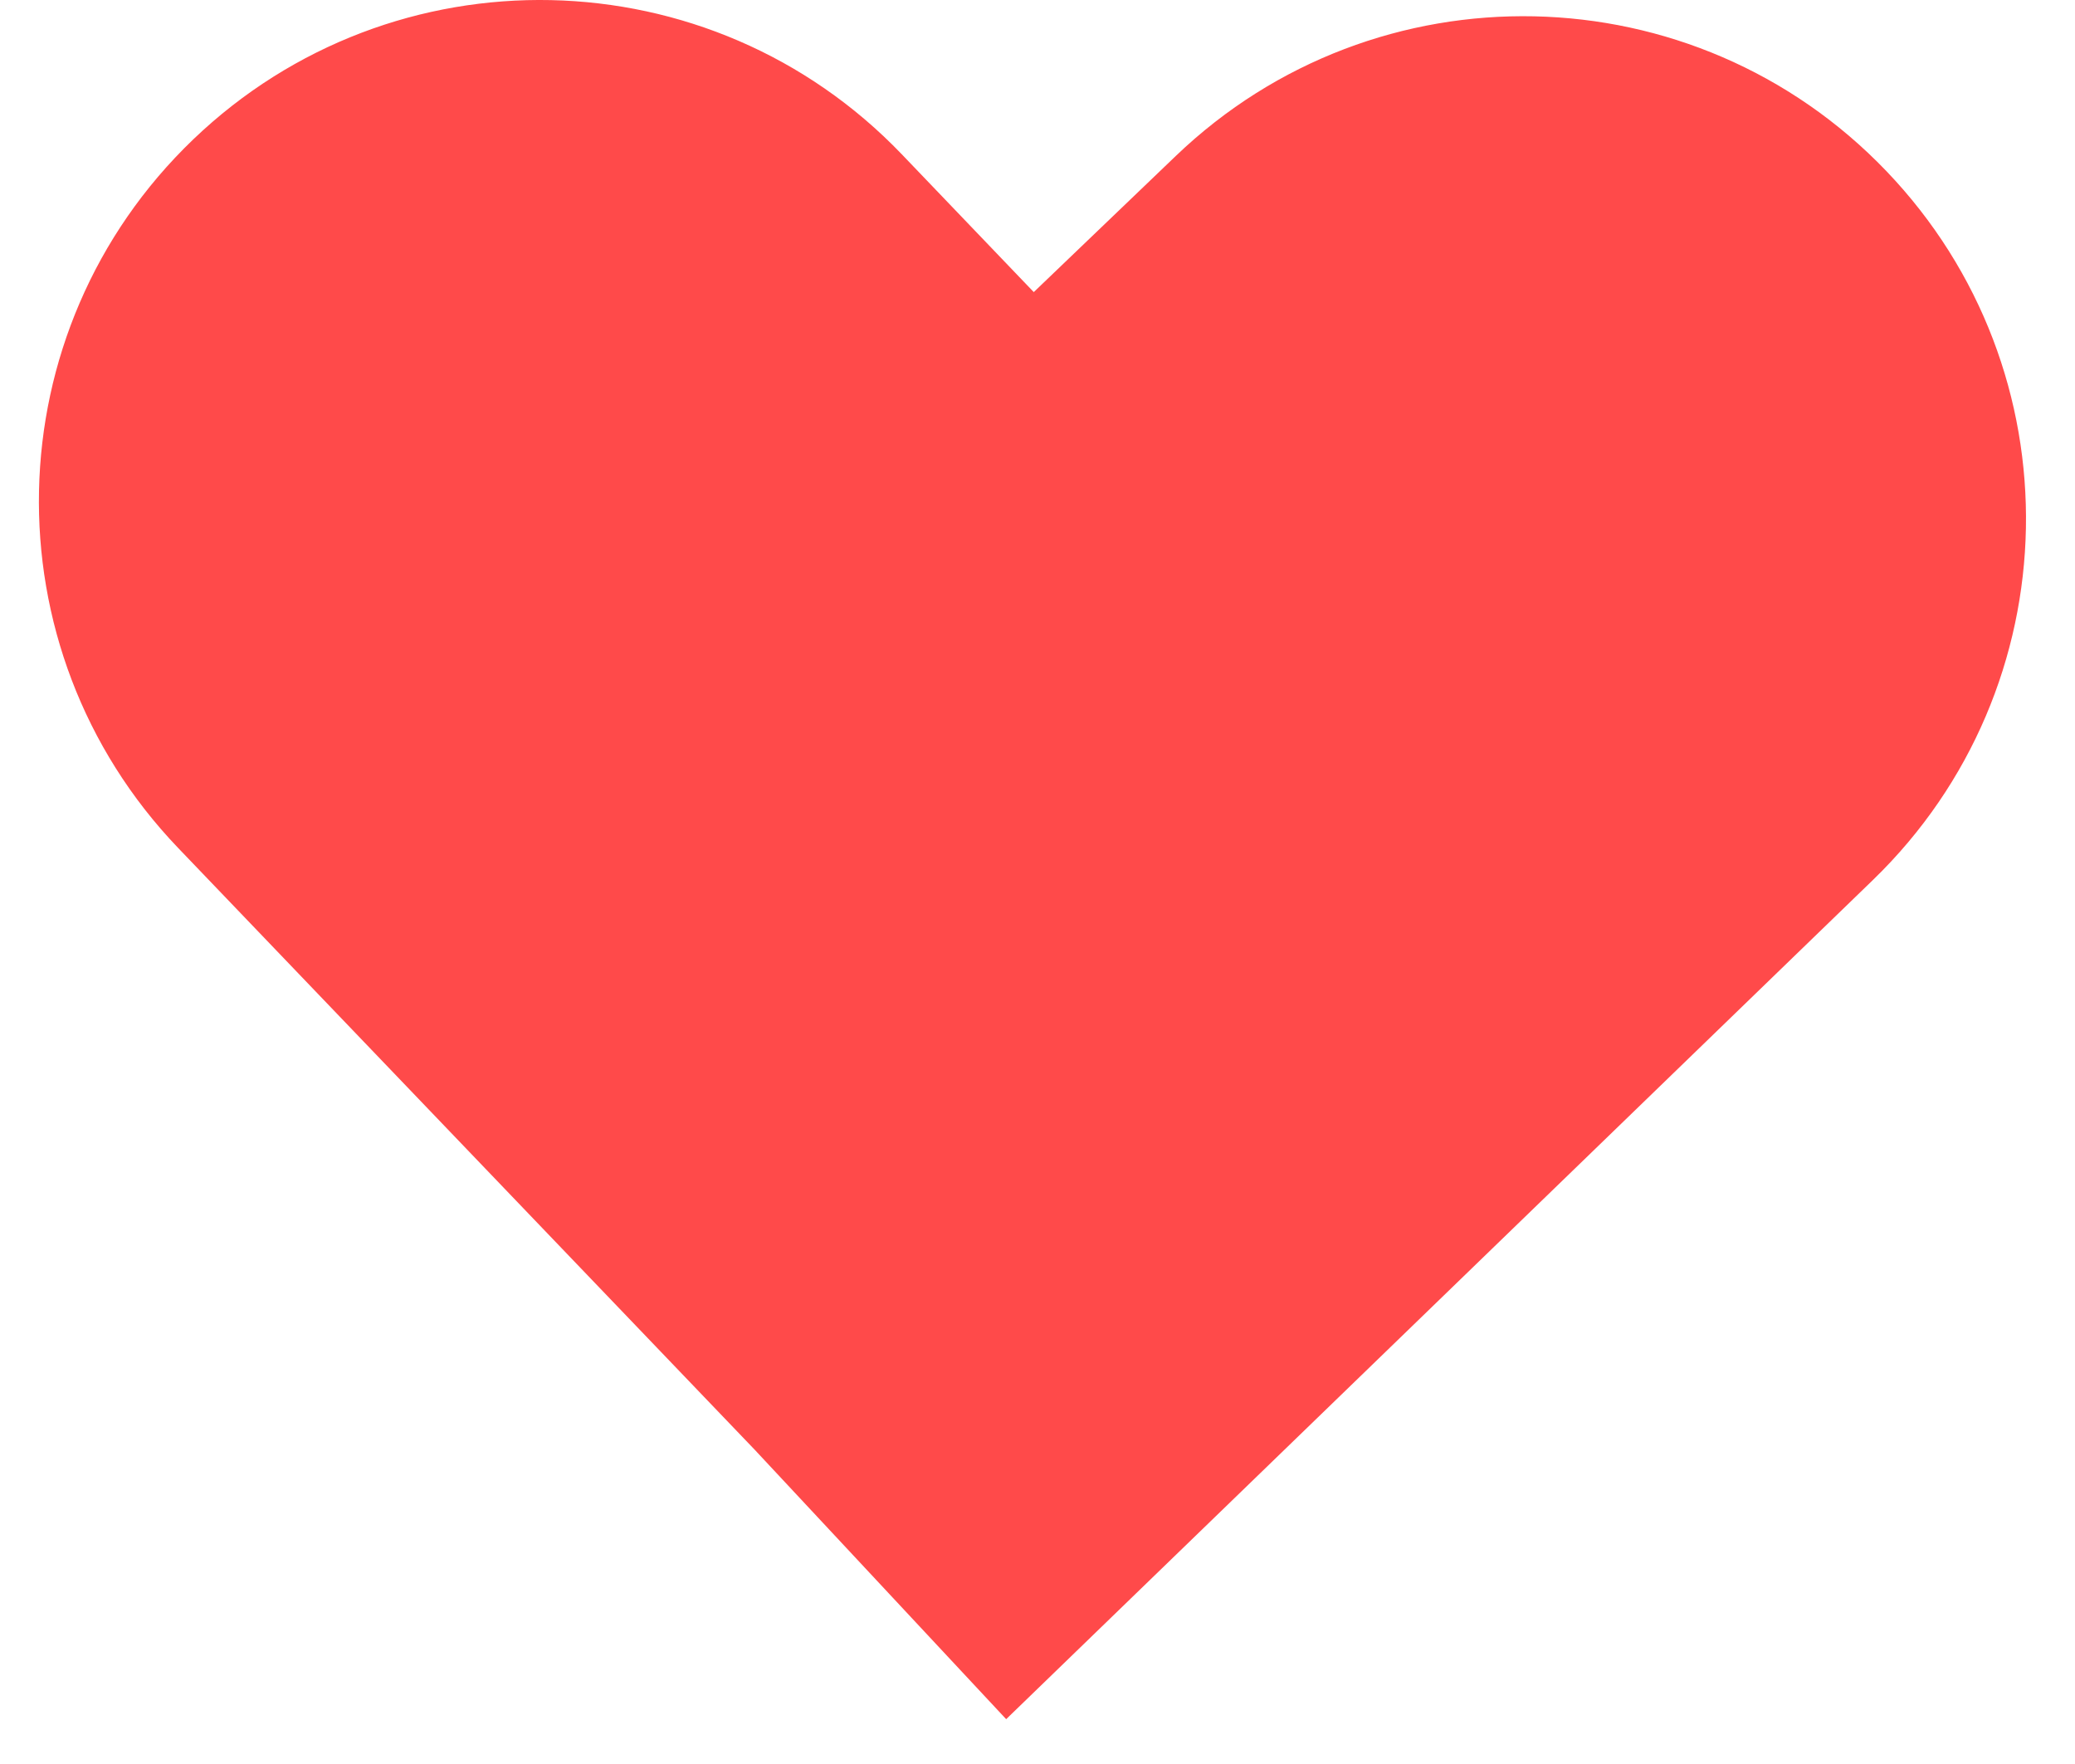 <svg width="20" height="17" viewBox="0 0 20 17" fill="none" xmlns="http://www.w3.org/2000/svg">
<path d="M1.863 1.343C3.79 -0.503 6.848 -0.438 8.693 1.488L9.964 2.815L11.334 1.502C13.265 -0.348 16.331 -0.283 18.182 1.649C20.025 3.573 19.968 6.625 18.054 8.479L9.698 16.568L7.272 13.969L1.718 8.173C-0.128 6.247 -0.063 3.189 1.863 1.343Z" fill="#FF4A4A"/>
</svg>
